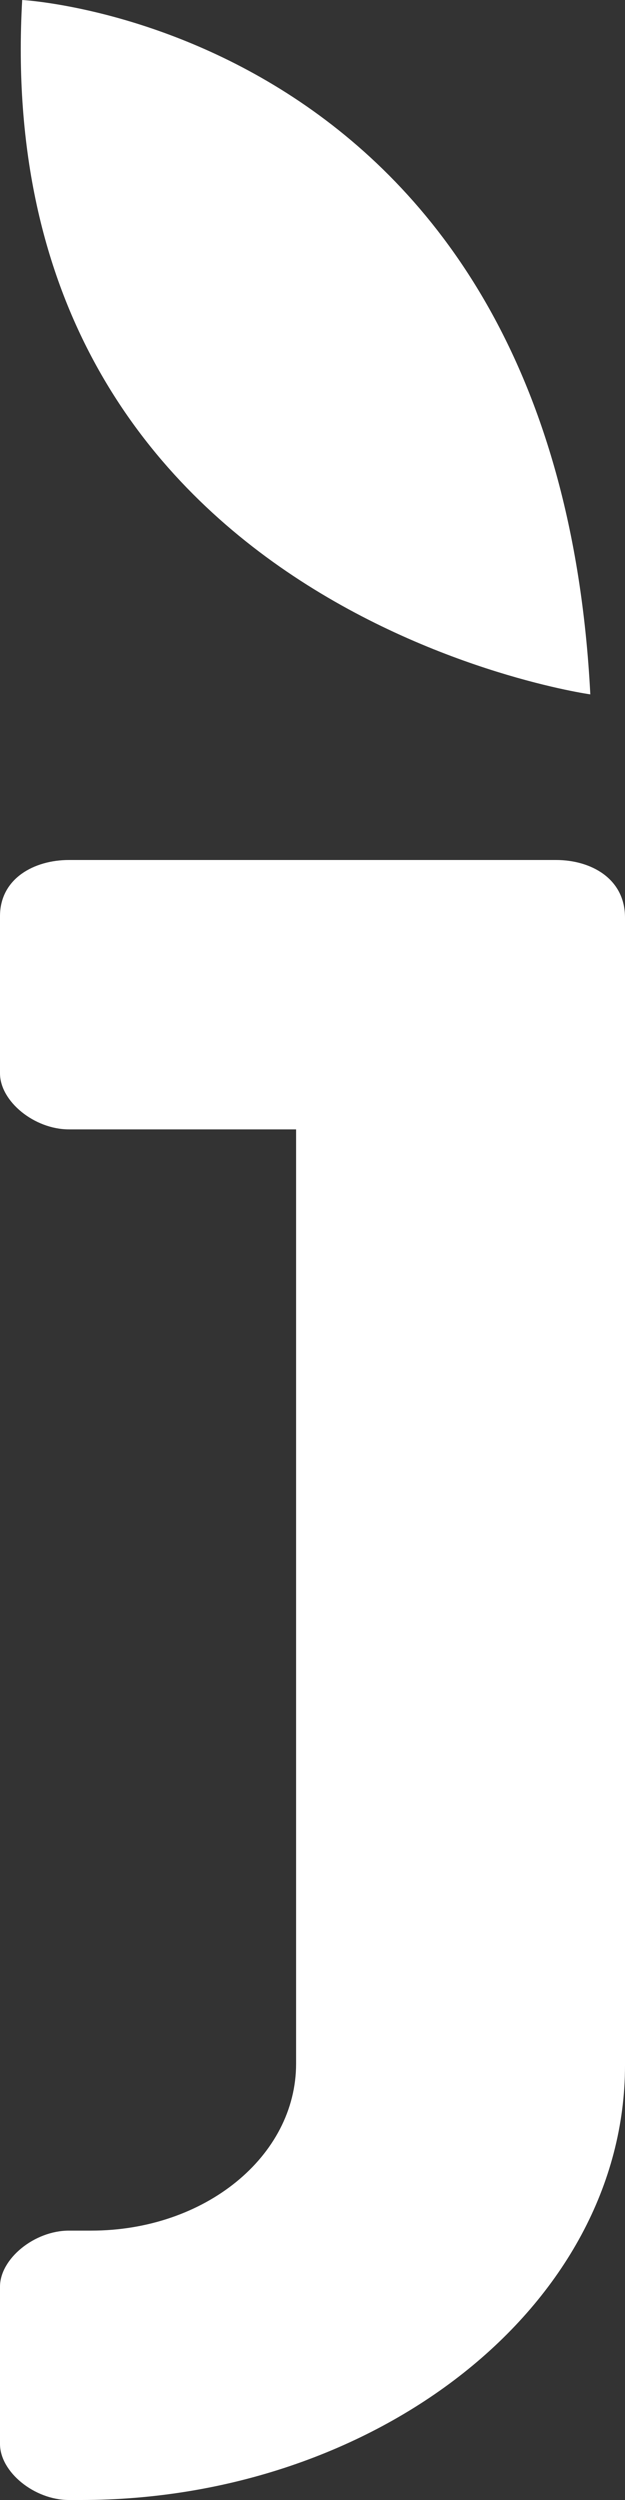 <svg width="4" height="16" viewBox="0 0 4 16" fill="none" xmlns="http://www.w3.org/2000/svg">
<rect x="0" y="0" width="4" height="16" fill="#333333" stroke="none"/>
<path d="M3.559 5.504H2.325H0.441C0.22 5.504 0 5.621 0 5.864V6.869C0 7.049 0.22 7.228 0.441 7.228H1.895V13.145C1.895 13.145 1.895 13.145 1.895 13.208C1.895 13.8 1.311 14.276 0.584 14.276H0.441C0.22 14.276 0 14.456 0 14.635V15.641C0 15.821 0.22 16 0.441 16H0.518C2.402 16 4 14.761 4 13.217C4 13.217 4 13.217 4 13.154V5.873C4 5.621 3.78 5.504 3.559 5.504Z" fill="white"/>
<path d="M0.142 0C-0.078 3.905 3.778 4.444 3.778 4.444C3.558 0.18 0.142 0 0.142 0Z" fill="white"/>
</svg>
